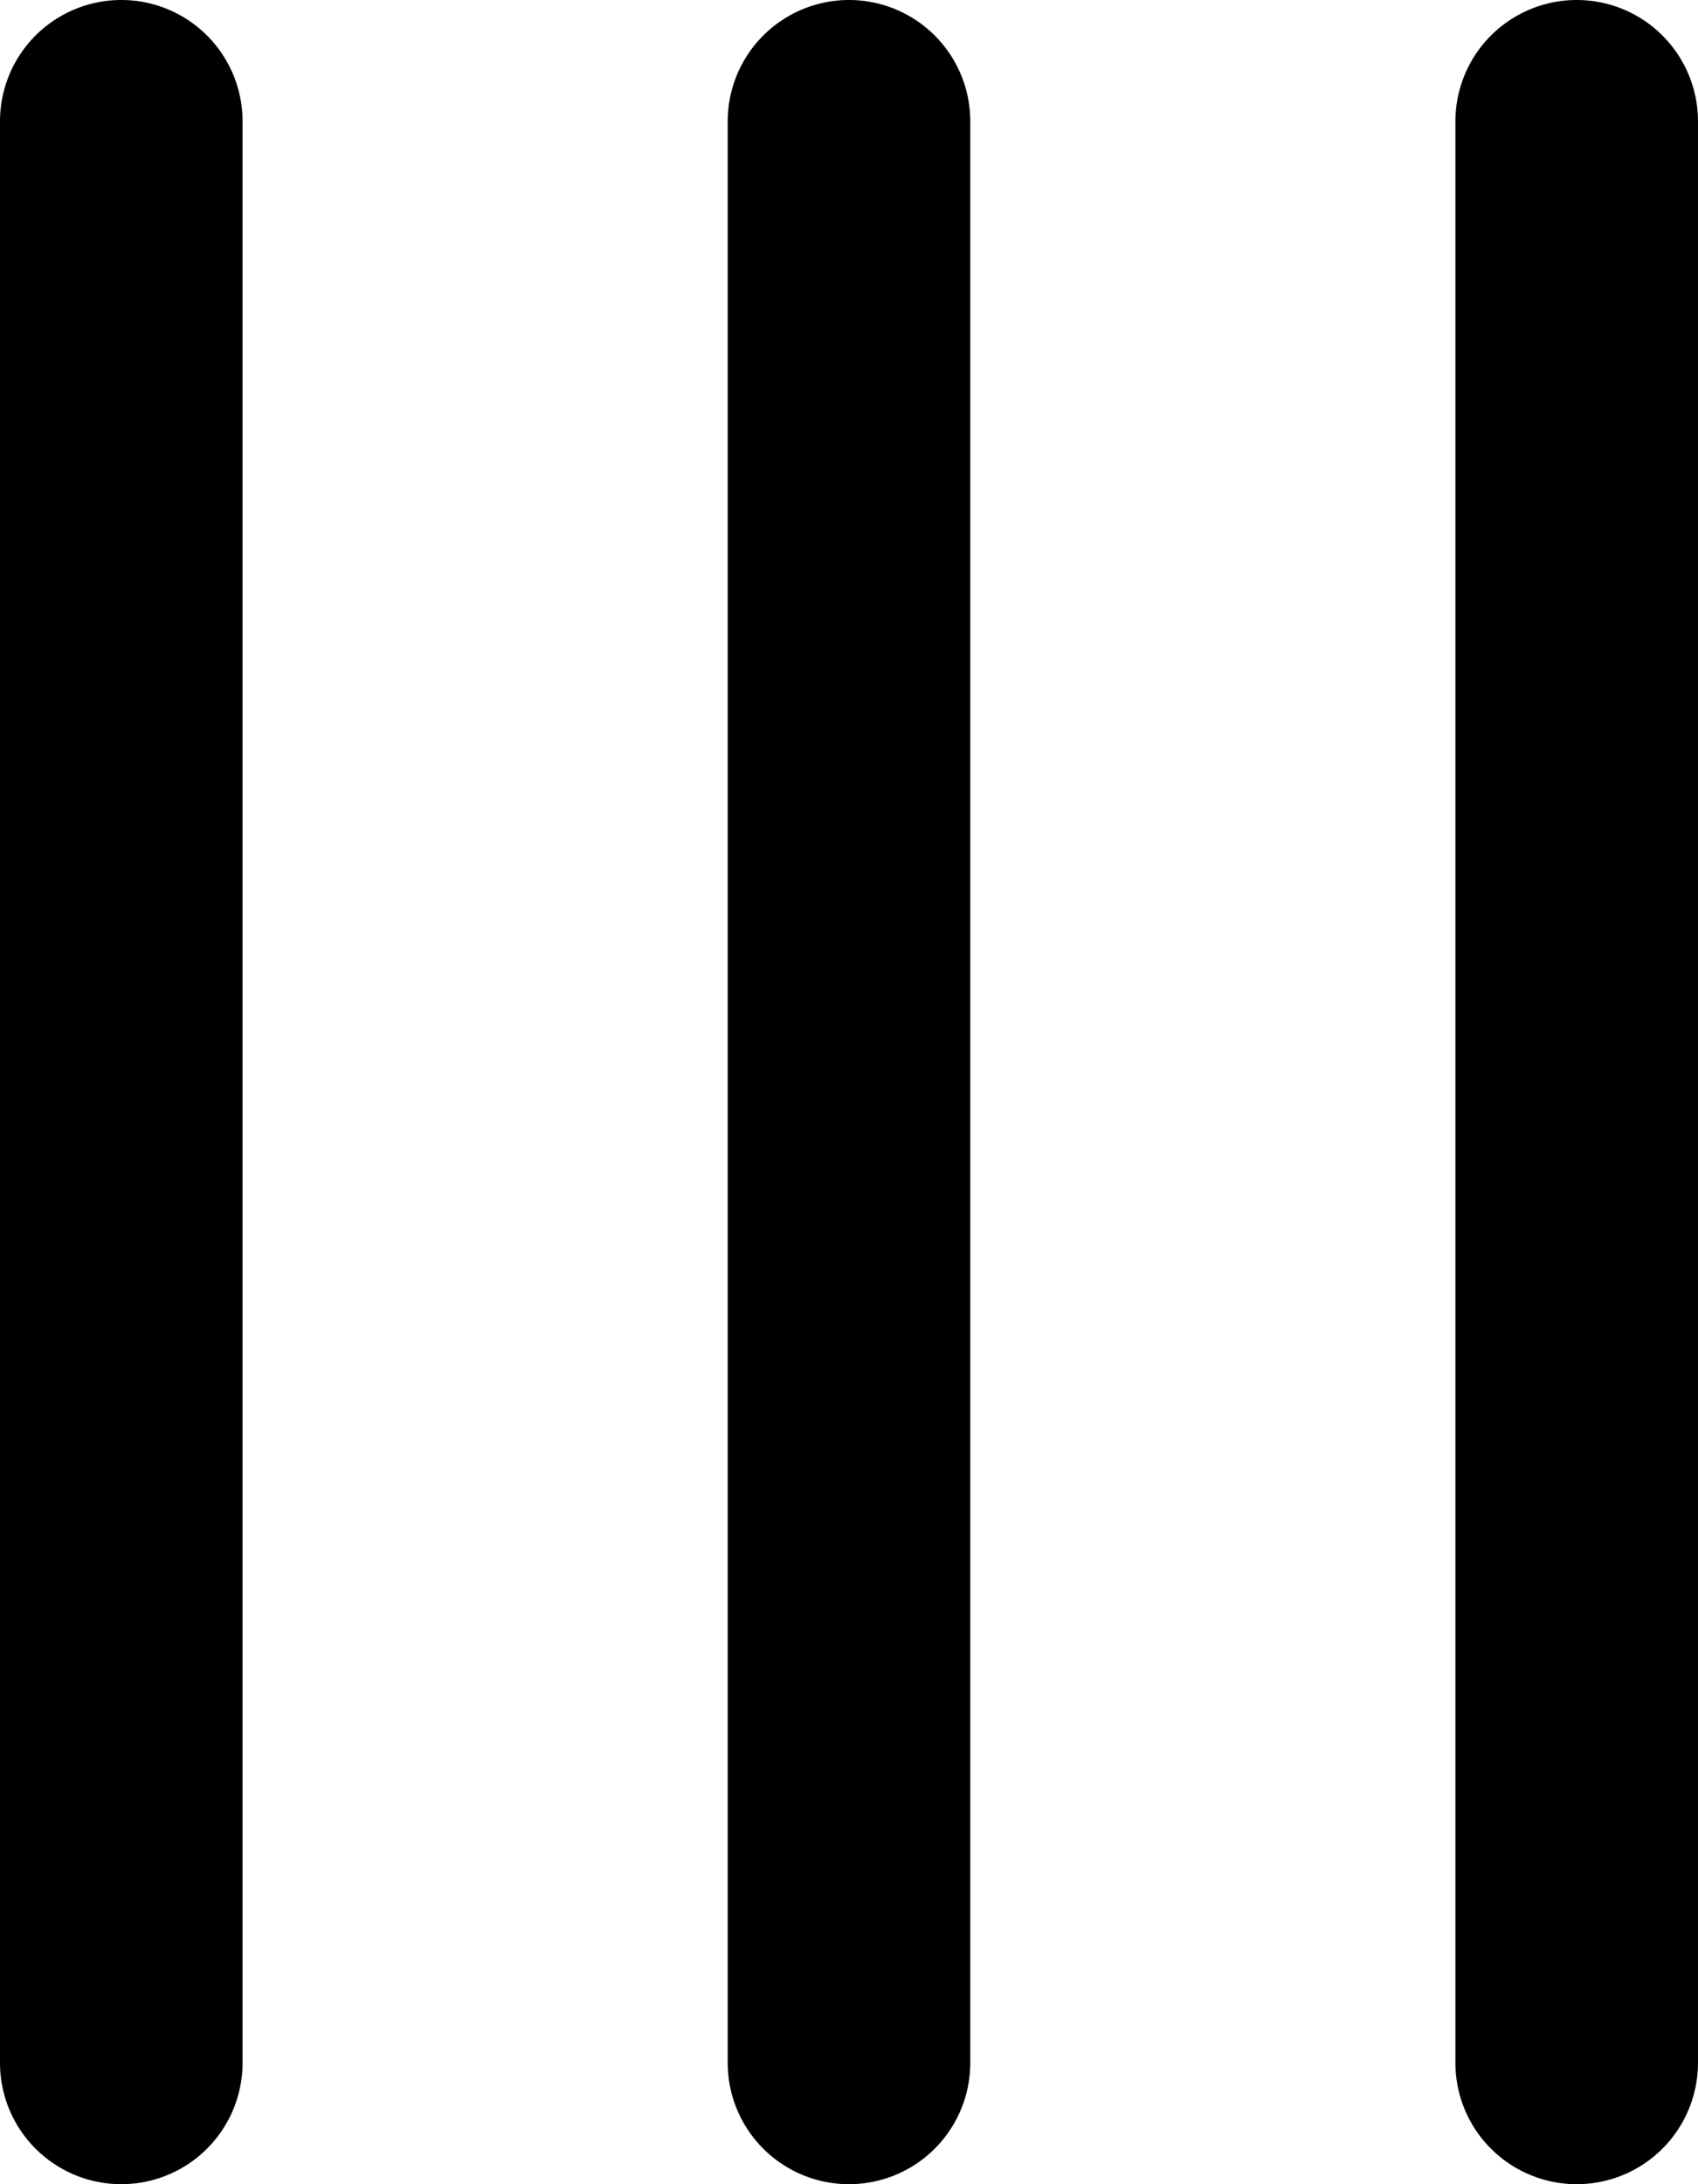 <?xml version="1.0" encoding="UTF-8"?>
<svg id="Layer_2" xmlns="http://www.w3.org/2000/svg" viewBox="0 0 466.67 600">
  <defs>
    <style>
      .cls-1 {
        fill: none;
        stroke: #000;
        stroke-linecap: round;
        stroke-miterlimit: 50;
        stroke-width: 66.67px;
      }
    </style>
  </defs>
  <g id="Layer_2-2" data-name="Layer_2">
    <g id="Layer_1-2">
      <g>
        <path class="cls-1" d="M433.33,566.67V33.33"/>
        <path class="cls-1" d="M233.33,566.67V33.33"/>
        <path class="cls-1" d="M33.33,566.67V33.33"/>
      </g>
    </g>
  </g>
</svg>